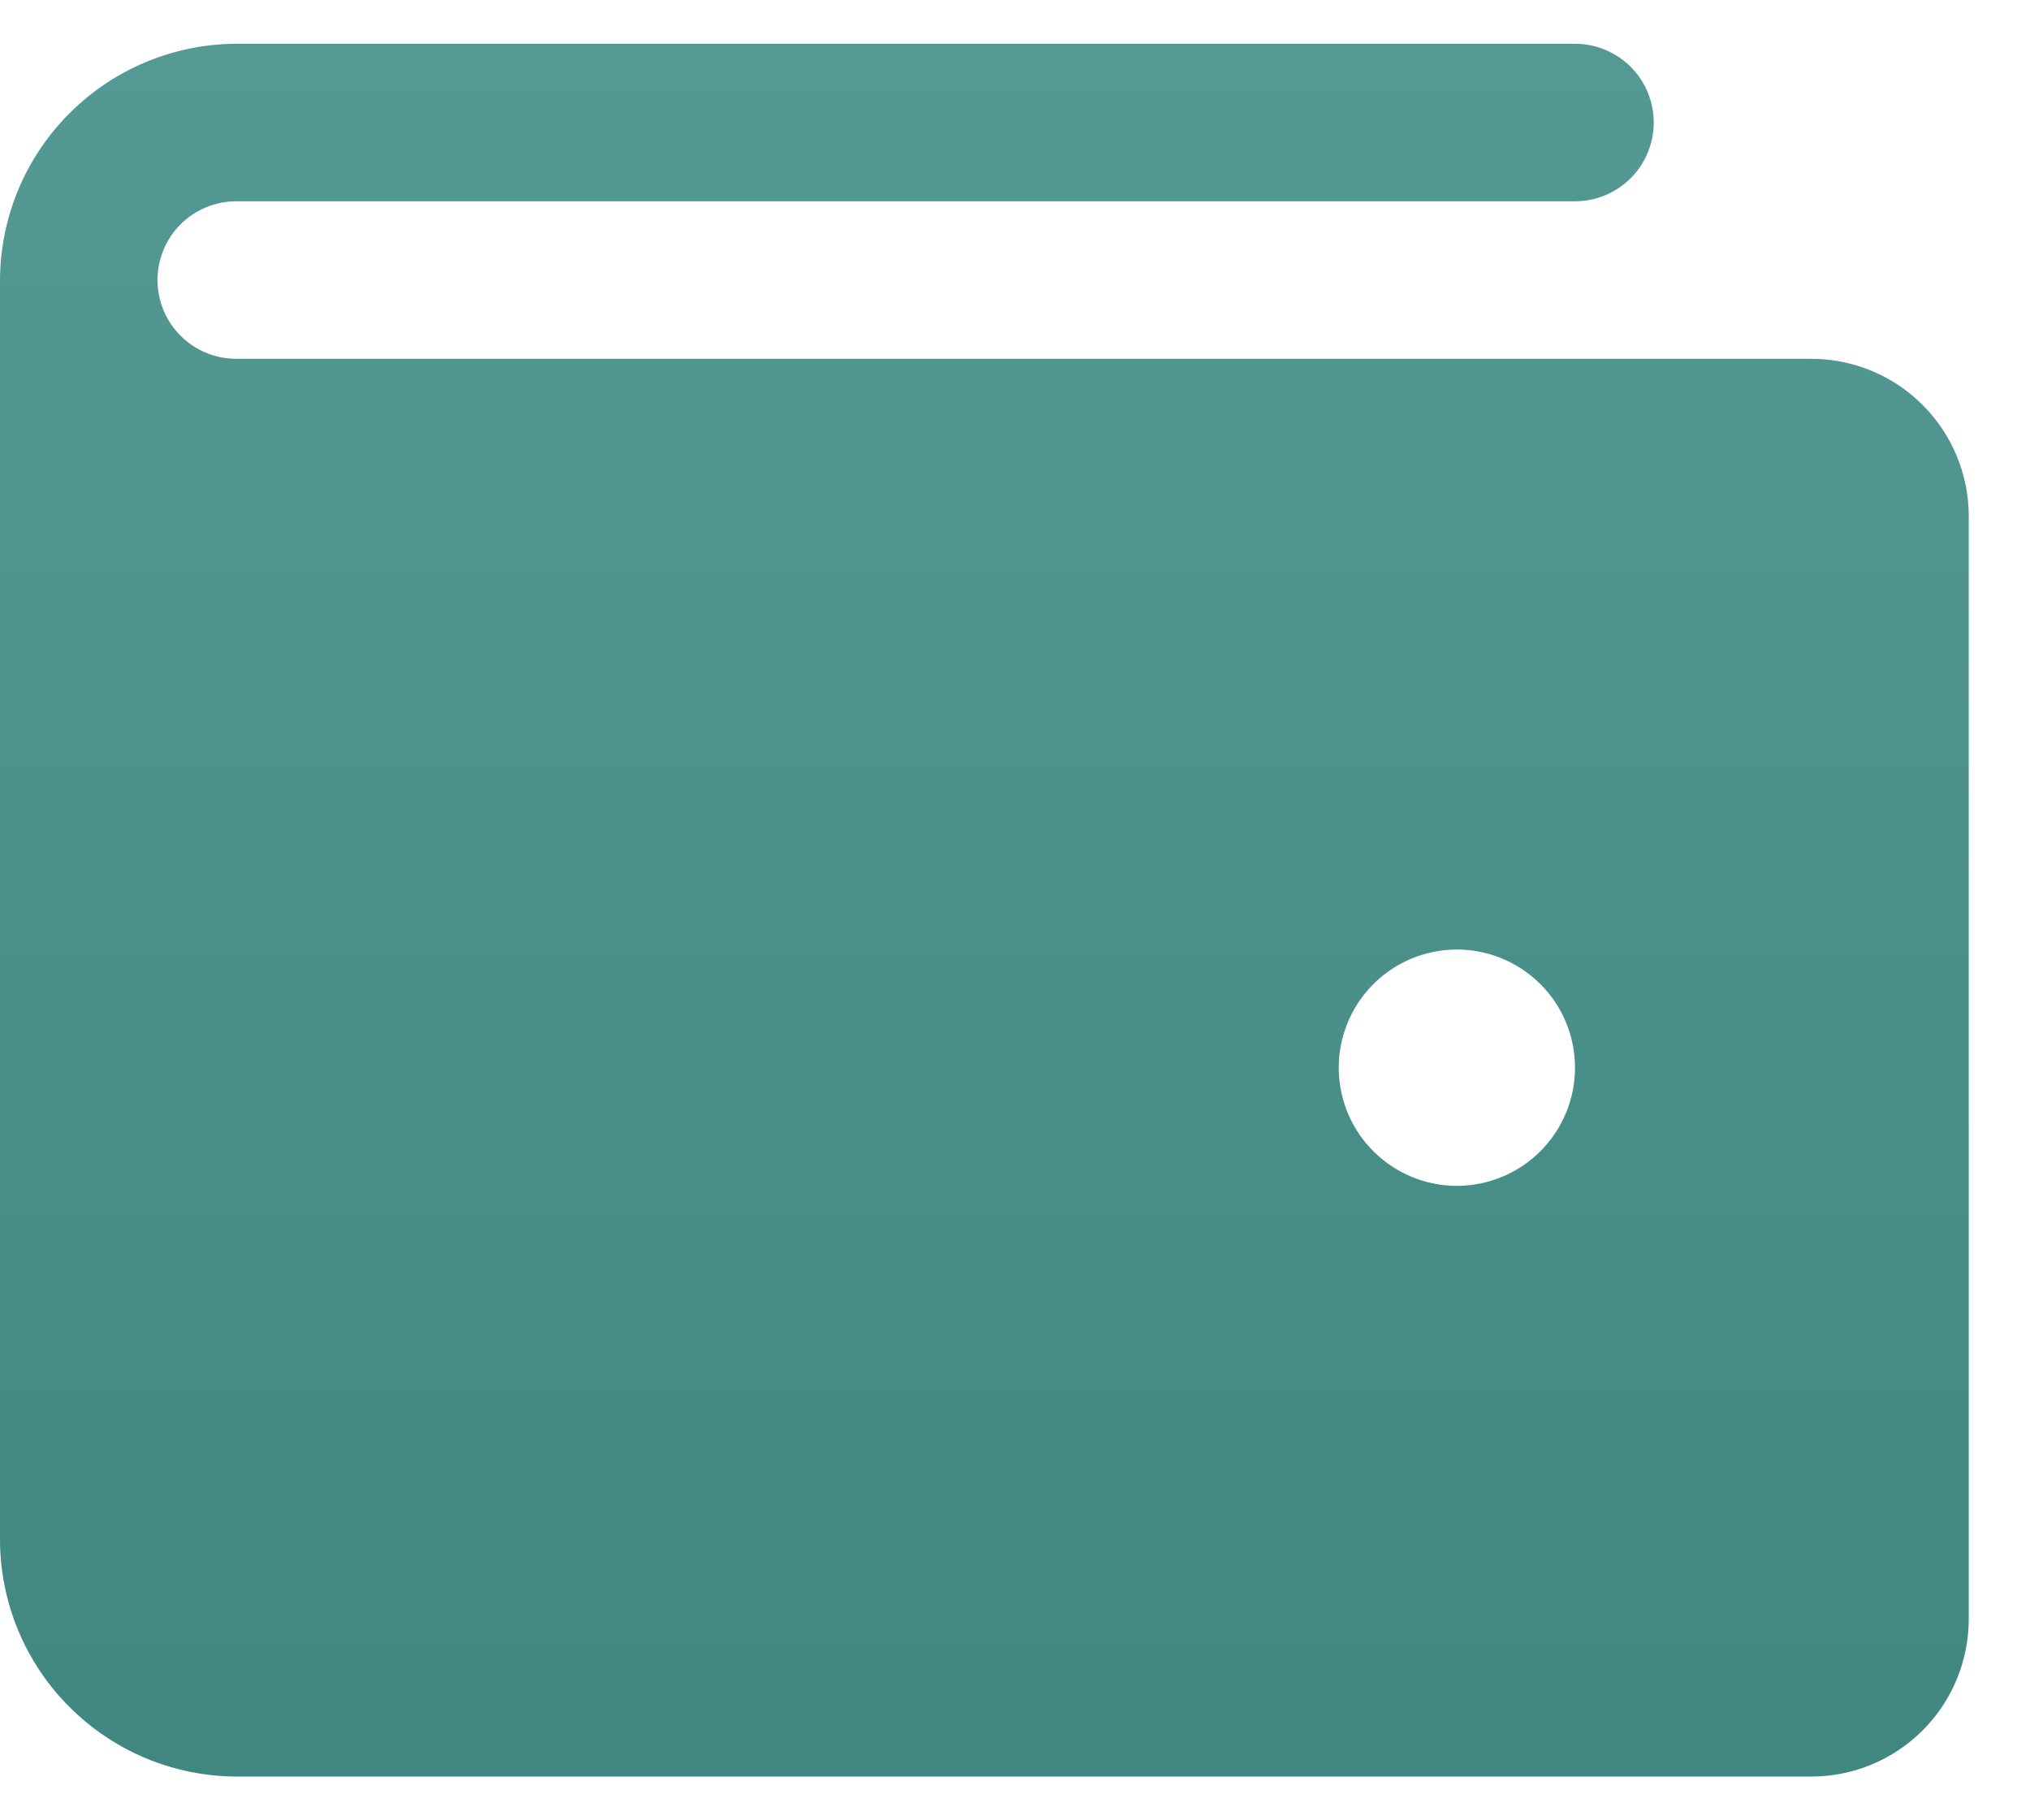 <svg width="29" height="26" viewBox="0 0 29 26" fill="none" xmlns="http://www.w3.org/2000/svg">
<path d="M25.875 5.125H3.375C3.077 5.125 2.79 5.006 2.579 4.795C2.369 4.585 2.25 4.298 2.25 4C2.25 3.702 2.369 3.415 2.579 3.204C2.79 2.994 3.077 2.875 3.375 2.875H22.5C22.798 2.875 23.084 2.756 23.296 2.545C23.506 2.335 23.625 2.048 23.625 1.75C23.625 1.452 23.506 1.165 23.296 0.955C23.084 0.744 22.798 0.625 22.5 0.625H3.375C2.481 0.629 1.625 0.985 0.993 1.618C0.36 2.25 0.004 3.106 0 4V22C0.004 22.894 0.36 23.75 0.993 24.382C1.625 25.015 2.481 25.371 3.375 25.375H25.875C26.472 25.375 27.044 25.138 27.466 24.716C27.888 24.294 28.125 23.722 28.125 23.125V7.375C28.125 6.778 27.888 6.206 27.466 5.784C27.044 5.362 26.472 5.125 25.875 5.125ZM20.812 16.938C20.479 16.938 20.152 16.838 19.875 16.653C19.598 16.468 19.381 16.204 19.253 15.896C19.126 15.587 19.092 15.248 19.157 14.921C19.223 14.593 19.383 14.293 19.619 14.057C19.855 13.821 20.156 13.66 20.483 13.595C20.811 13.53 21.15 13.563 21.458 13.691C21.767 13.819 22.03 14.035 22.216 14.312C22.401 14.59 22.5 14.916 22.5 15.25C22.5 15.698 22.322 16.127 22.006 16.443C21.689 16.76 21.26 16.938 20.812 16.938Z" fill="url(#paint0_linear_1_2712)"/>
<defs>
<linearGradient id="paint0_linear_1_2712" x1="14.062" y1="0.625" x2="14.062" y2="25.375" gradientUnits="userSpaceOnUse">
<stop stop-color="#549994"/>
<stop offset="1" stop-color="#408782"/>
</linearGradient>
</defs>
</svg>

